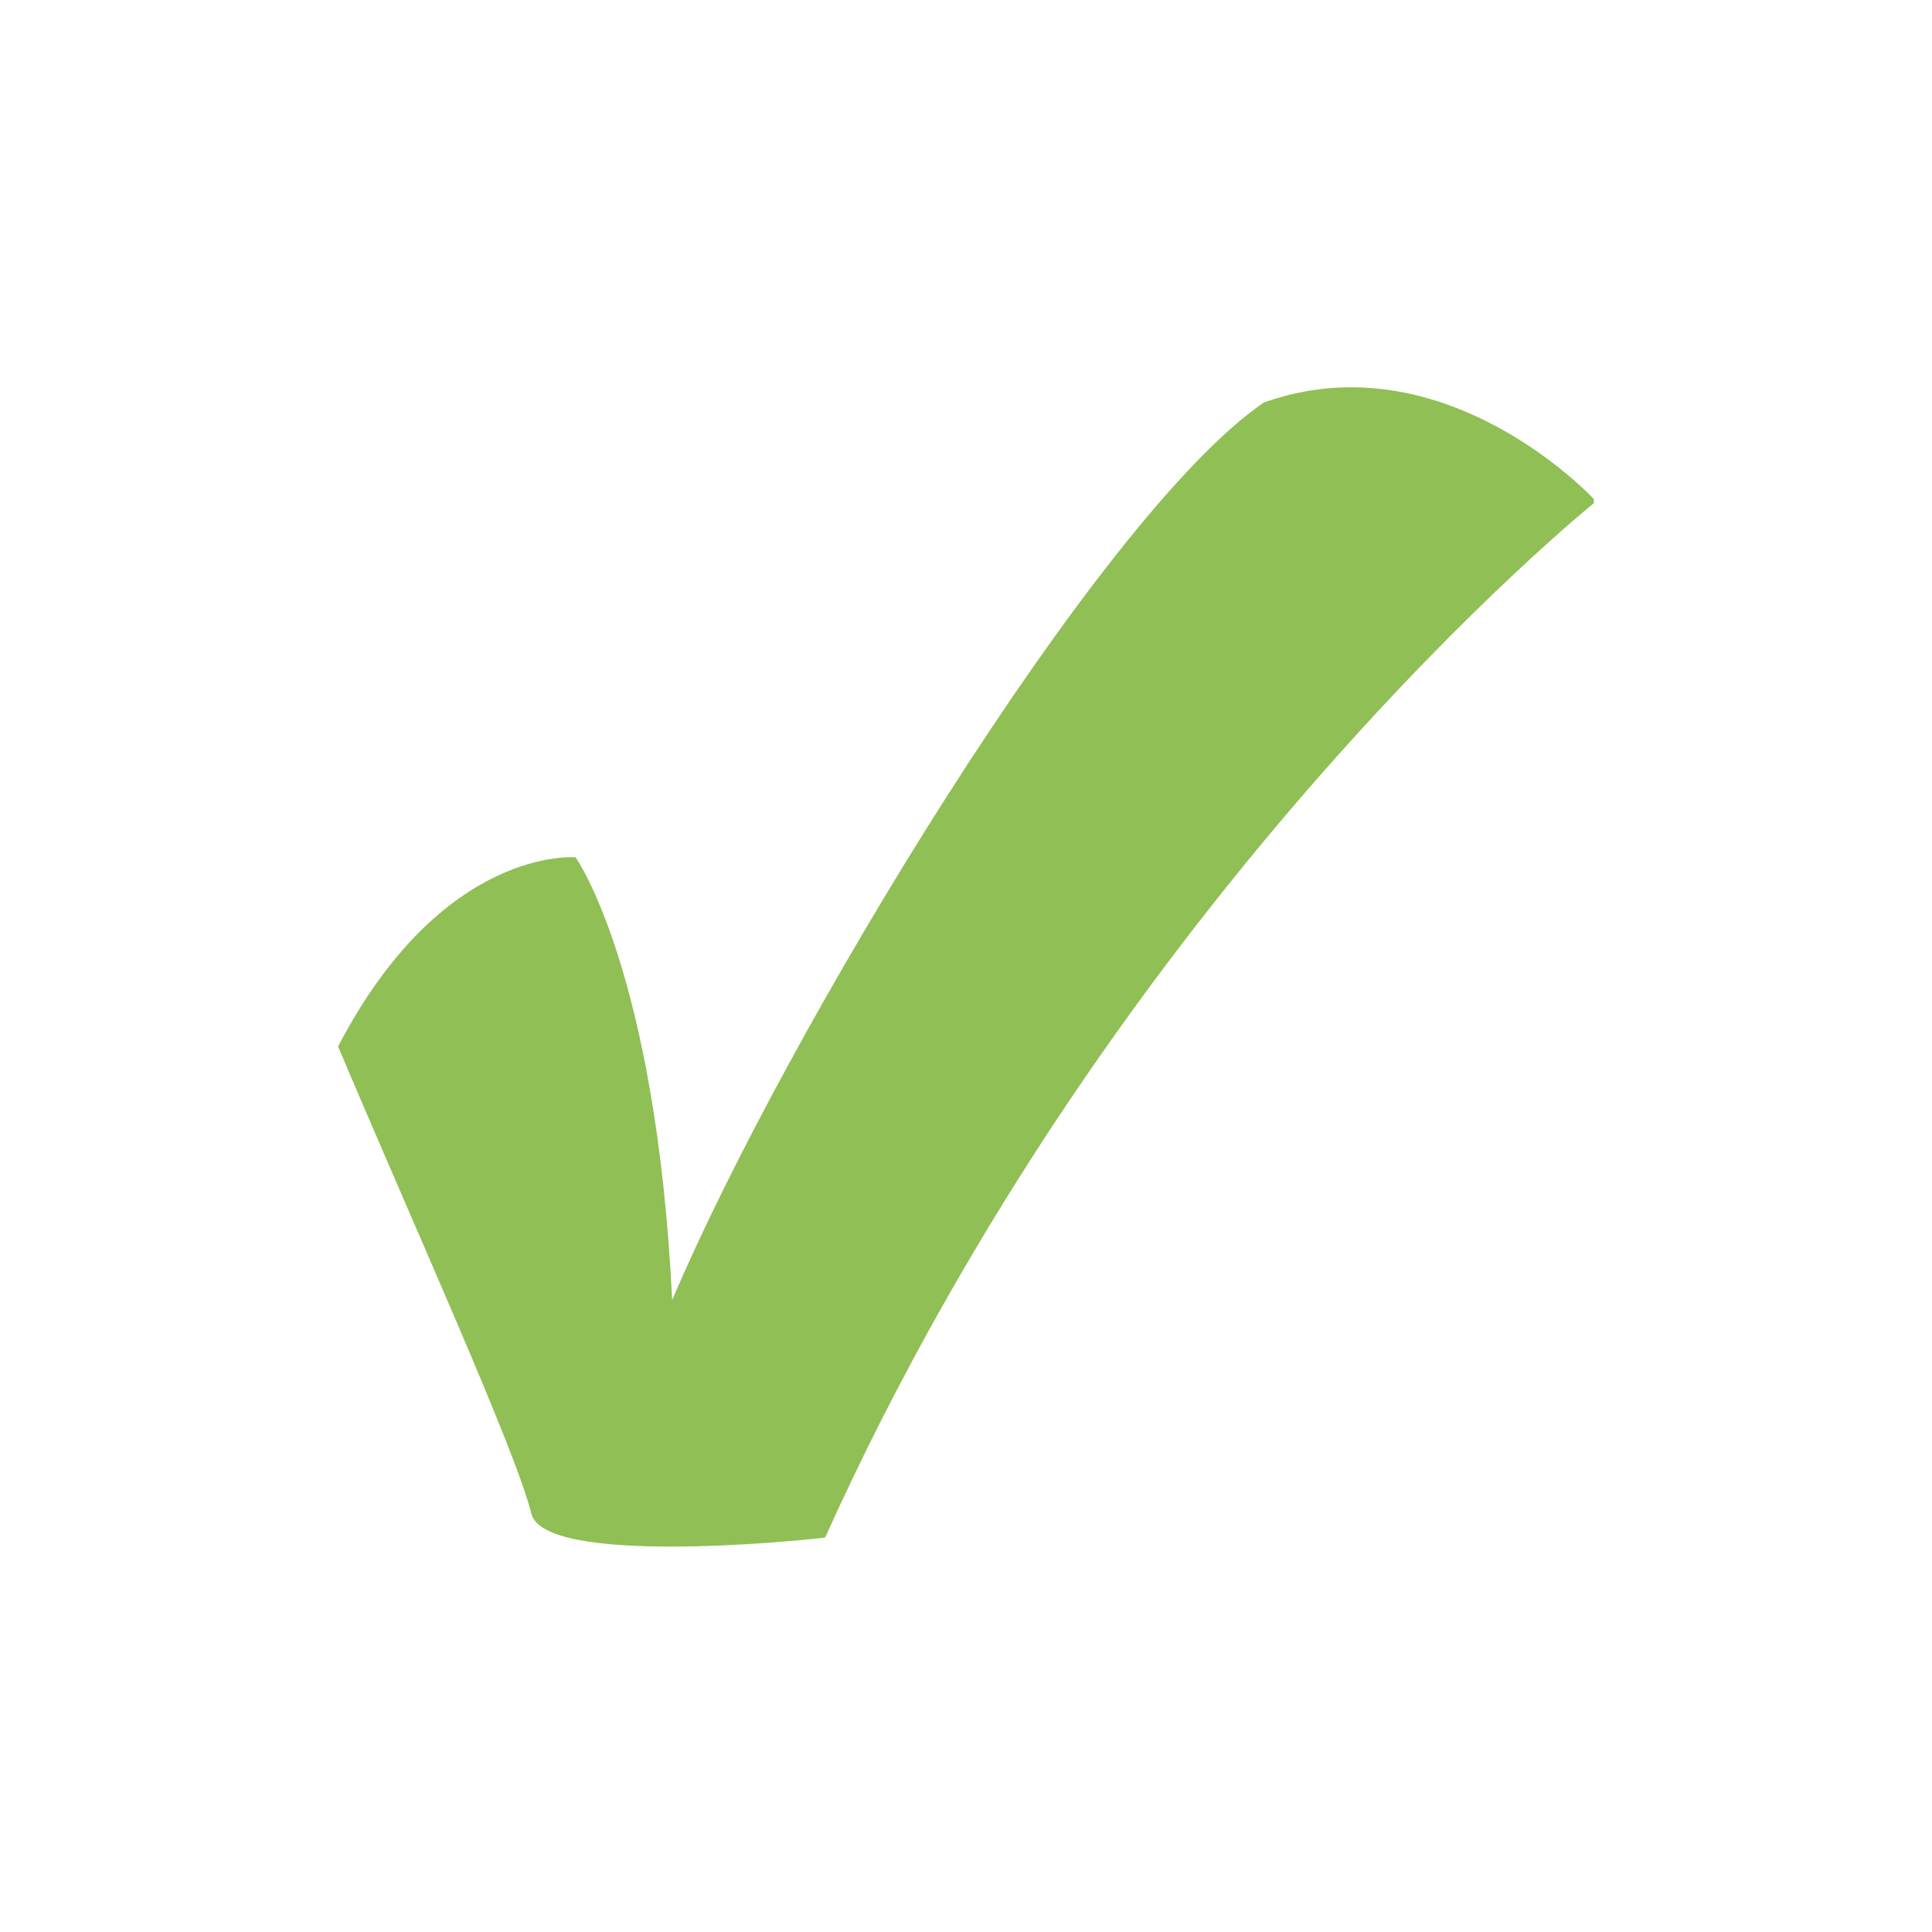 <?xml version="1.0" encoding="UTF-8"?><svg id="d" xmlns="http://www.w3.org/2000/svg" width="48" height="48" viewBox="0 0 48 48"><defs><style>.e{fill:#90bf55;}</style></defs><path class="e" d="M39.6,12.4s-3.7-4-8.2-2.4c-4.1,2.8-11.9,15.7-14.7,22.3-.4-8.2-2.4-11-2.4-11,0,0-3.3-.3-5.9,4.7,1.9,4.5,4.4,10,4.8,11.6,.3,1.3,6.5,.7,7.3,.6,7.3-16.2,19.1-25.7,19.1-25.7"/></svg>